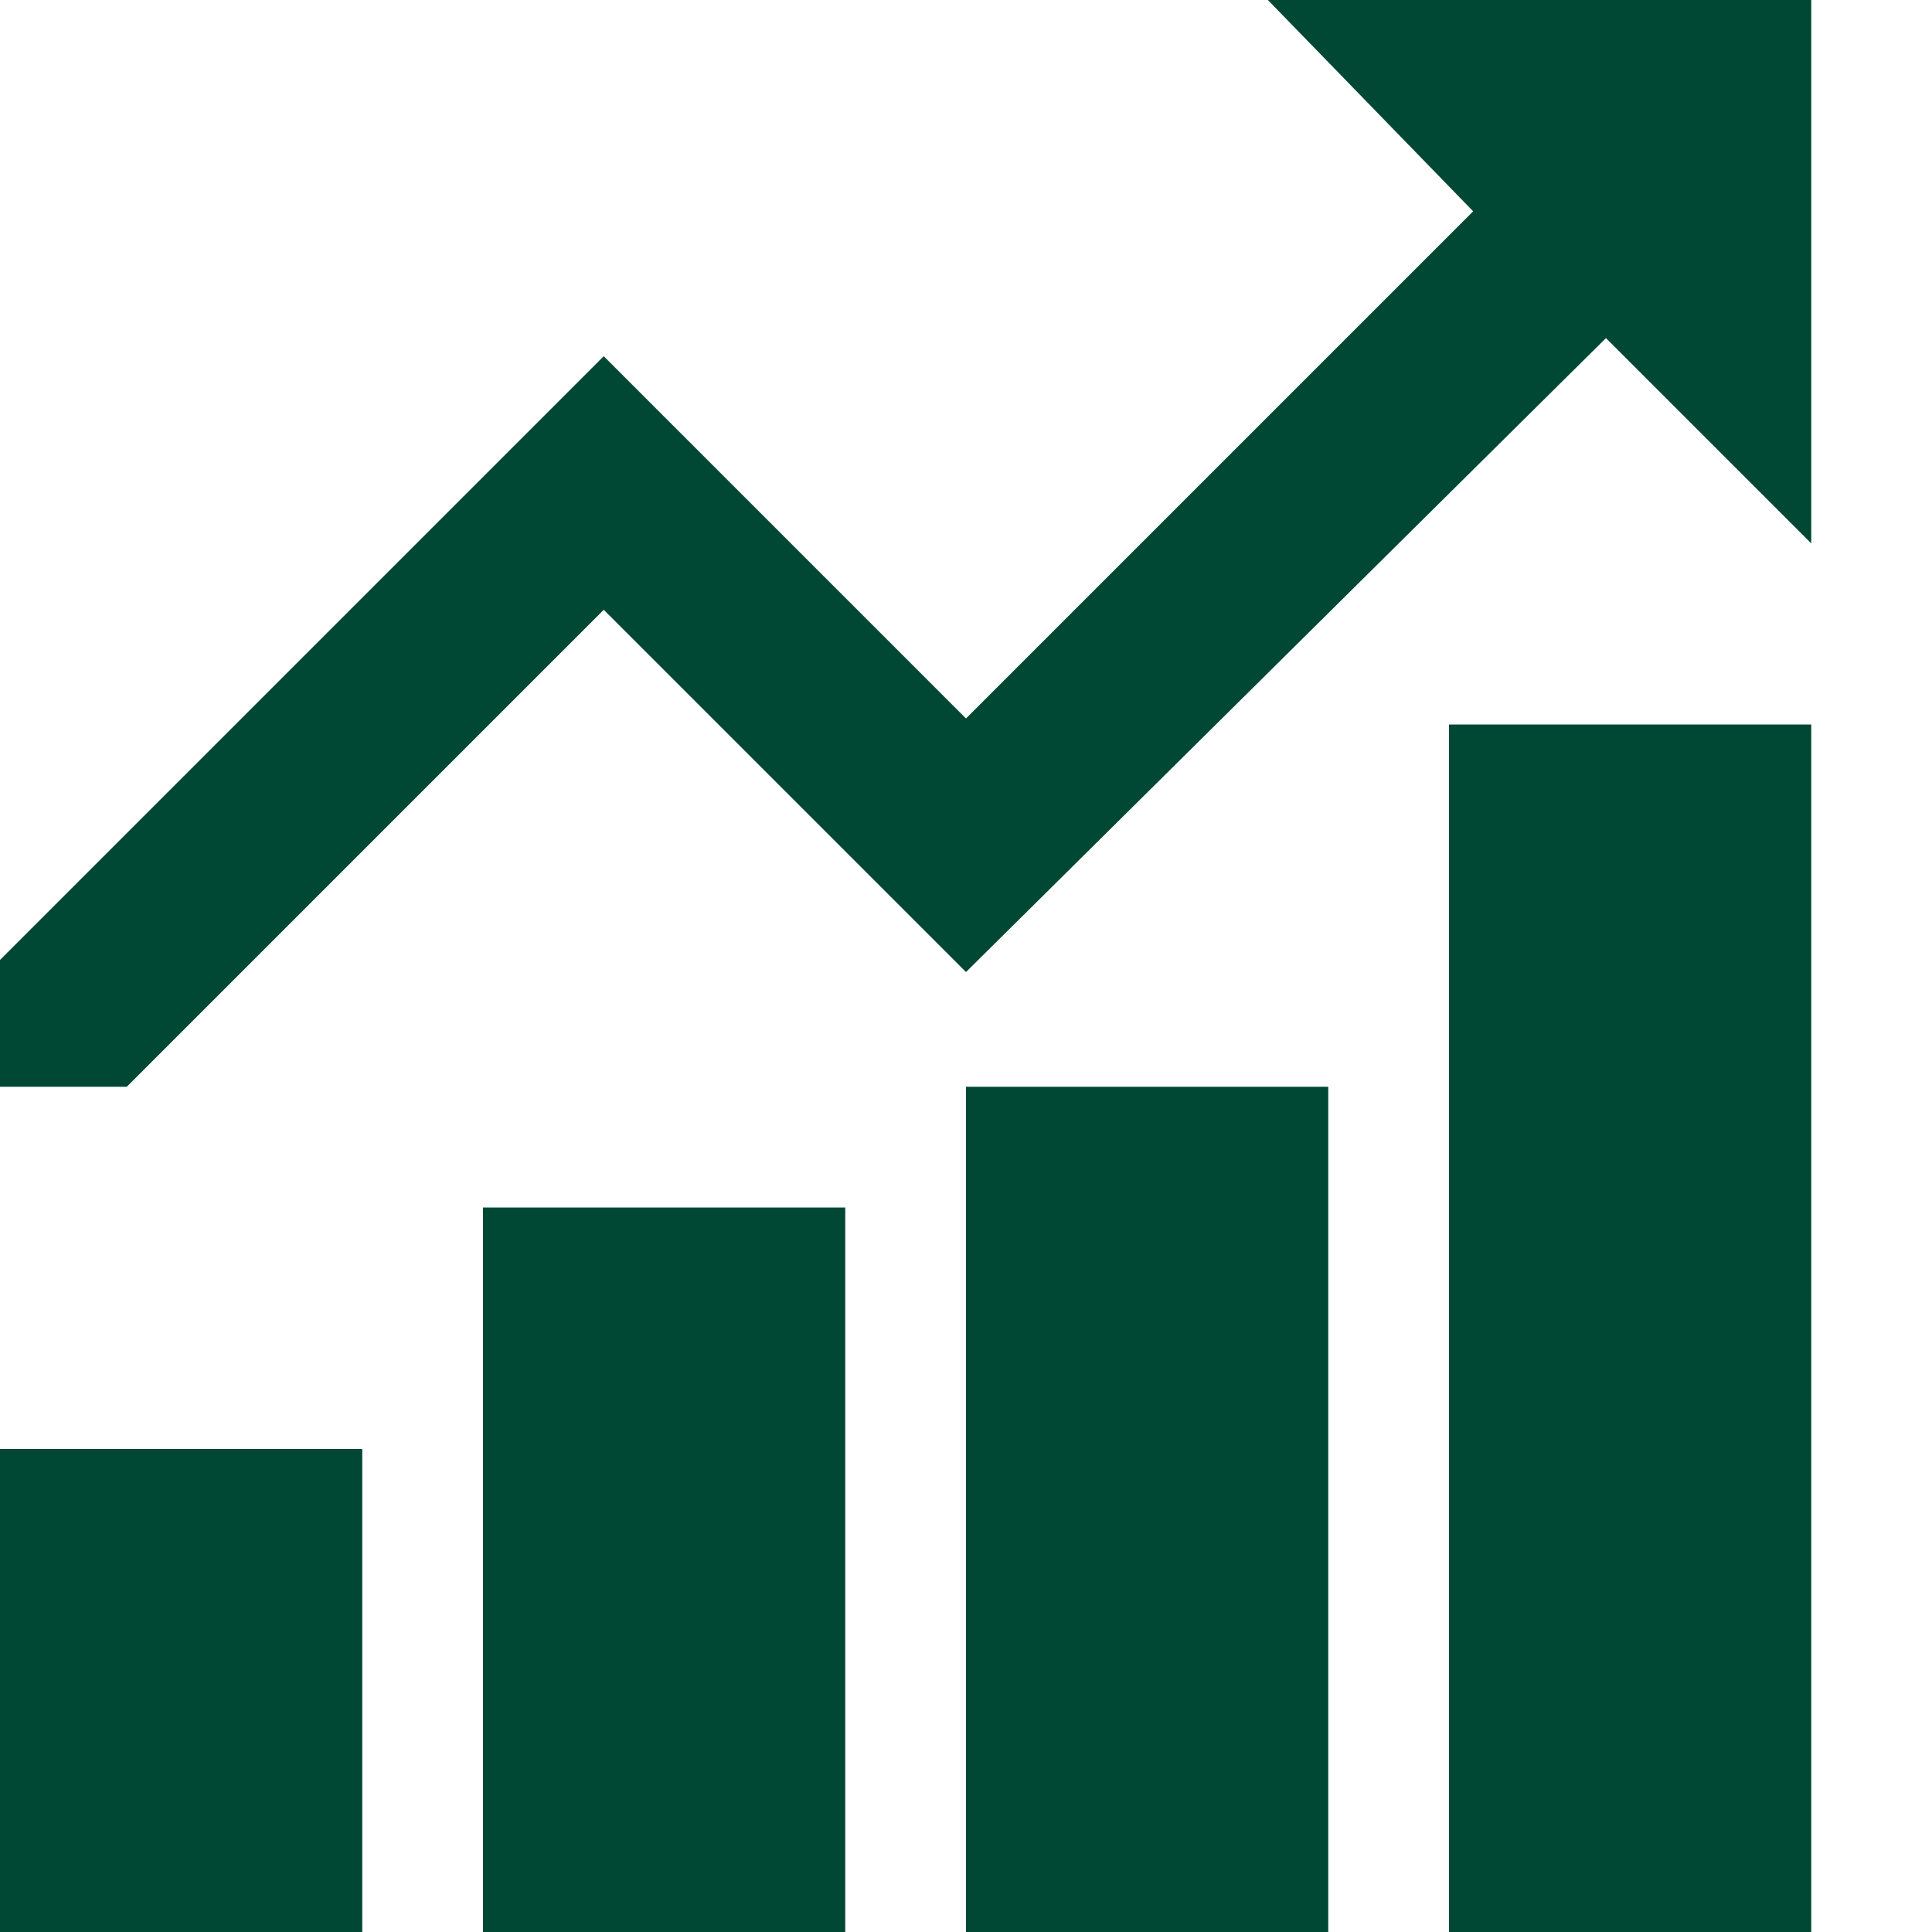 <?xml version="1.0" encoding="utf-8"?>
<!DOCTYPE svg PUBLIC "-//W3C//DTD SVG 1.1//EN" "http://www.w3.org/Graphics/SVG/1.1/DTD/svg11.dtd">
<svg aria-labelledby="title" version="1.1" xmlns="http://www.w3.org/2000/svg" xmlns:xlink="http://www.w3.org/1999/xlink" width="32" height="32" viewBox="0 0 32 32">
<title id="title" lang="en">Invest</title>

<path fill="#004833" class="icons-background" d="M0 24h6v8h-6v-8zM8 20h6v12h-6v-12zM16 18h6v14h-6v-14zM24 12h6v20h-6v-20zM30 0v9l-3.4-3.4-10.6 10.5-6-6-7.9 7.9h-2.1v-2.1l10-10 6 6 8.4-8.4-3.4-3.5h9z"></path>
</svg>
